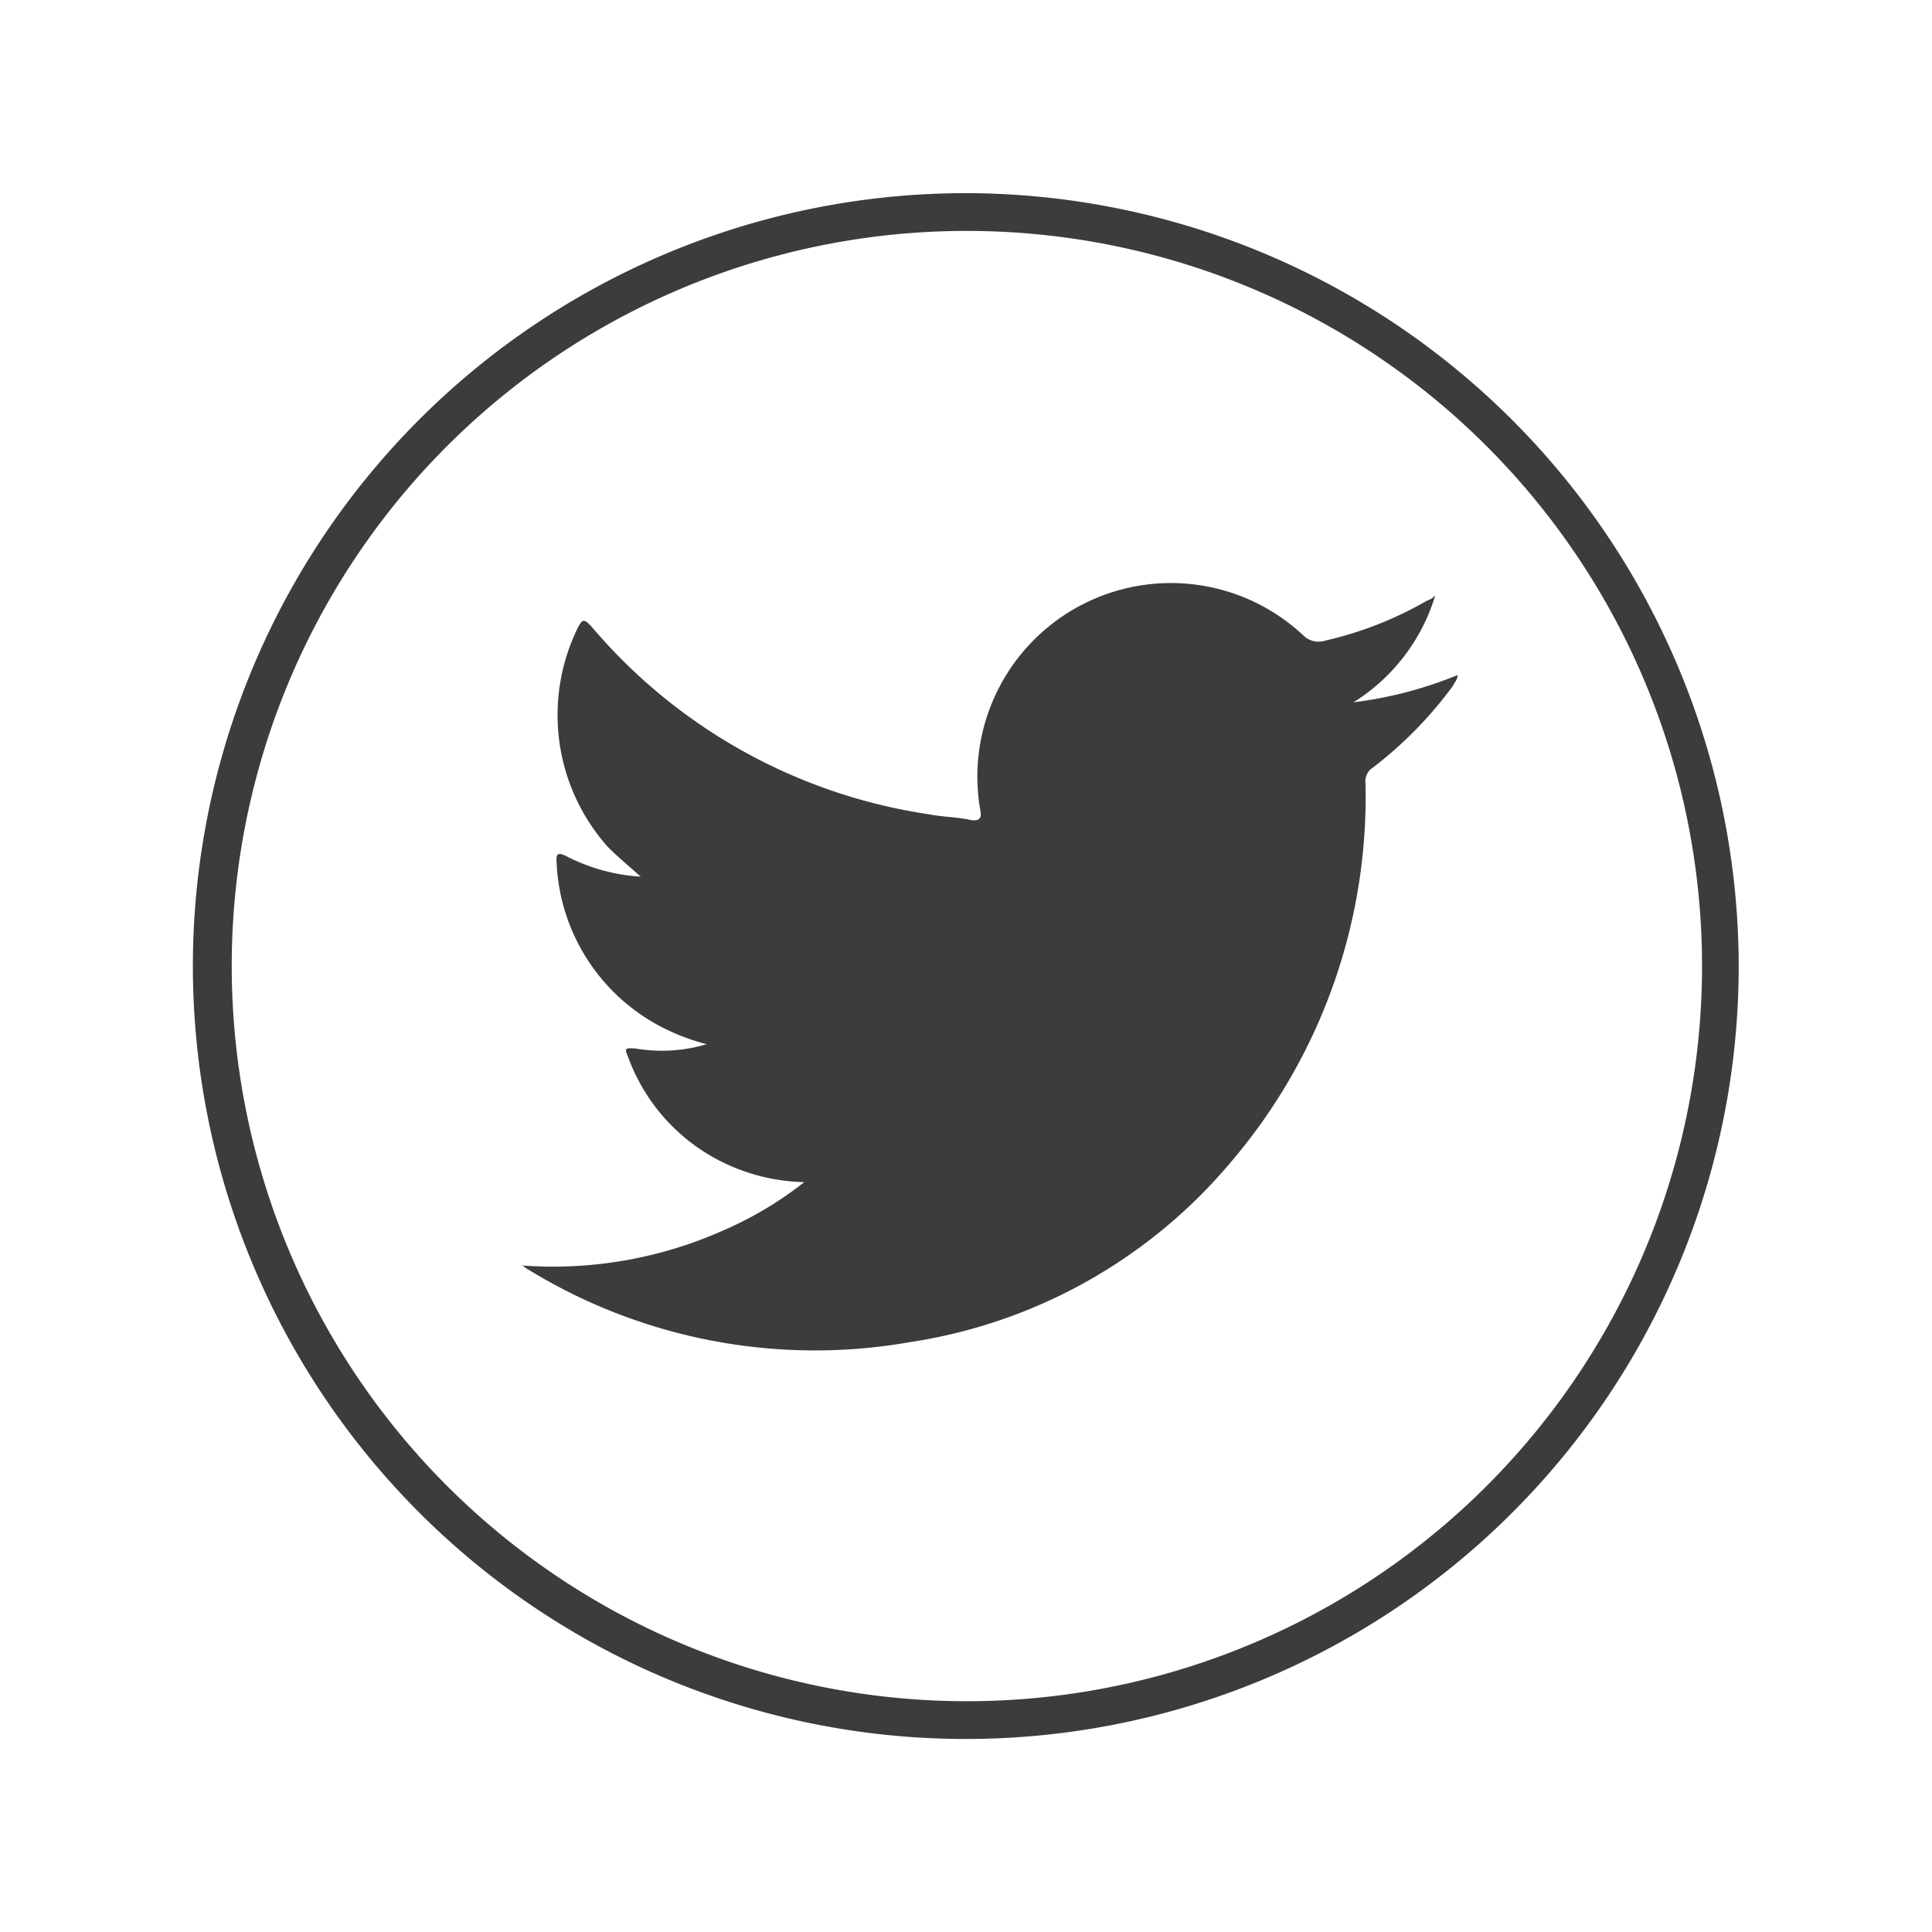 <svg data-name="Capa 1" xmlns="http://www.w3.org/2000/svg" viewBox="0 0 141.73 141.73">
    <path d="M70.89 16.94A53.93 53.93 0 1117 70.87a53.91 53.91 0 0153.89-53.93m0-2.77a56.7 56.7 0 1056.66 56.7 56.77 56.77 0 00-56.66-56.7z" fill="#3c3c3b"/>
    <path d="M38.24 92.83A30.68 30.68 0 0053 90.29a26.72 26.72 0 006-3.57 14.24 14.24 0 01-6.13-1.53 13.89 13.89 0 01-6.76-7.56c-.31-.76-.31-.76.53-.71a11.44 11.44 0 005.2-.32 15.68 15.68 0 01-3.35-1.28 14.28 14.28 0 01-7.66-12.09c-.05-.63.13-.71.7-.43A13.68 13.68 0 0047 64.31c-.91-.81-1.69-1.46-2.39-2.16a14.53 14.53 0 01-2.24-16.06c.35-.7.48-.7 1-.15A40.17 40.17 0 0068.1 59.73c1 .2 2.11.2 3.14.43.7.1.78-.23.67-.75a14.2 14.2 0 0123.73-12.77 1.58 1.58 0 001.56.36 26.93 26.93 0 007.49-2.94 1.34 1.34 0 00.6-.38 14 14 0 01-6 7.84 29.6 29.6 0 007.64-2c0 .32-.21.52-.35.8a29.36 29.36 0 01-5.88 6 1.17 1.17 0 00-.53 1.13 41.24 41.24 0 01-9.78 27.69 38.19 38.19 0 01-23.65 13.32A40.23 40.23 0 0138.54 93a.47.47 0 00-.3-.17z" fill-rule="evenodd" fill="#3c3c3b"/>
</svg>
